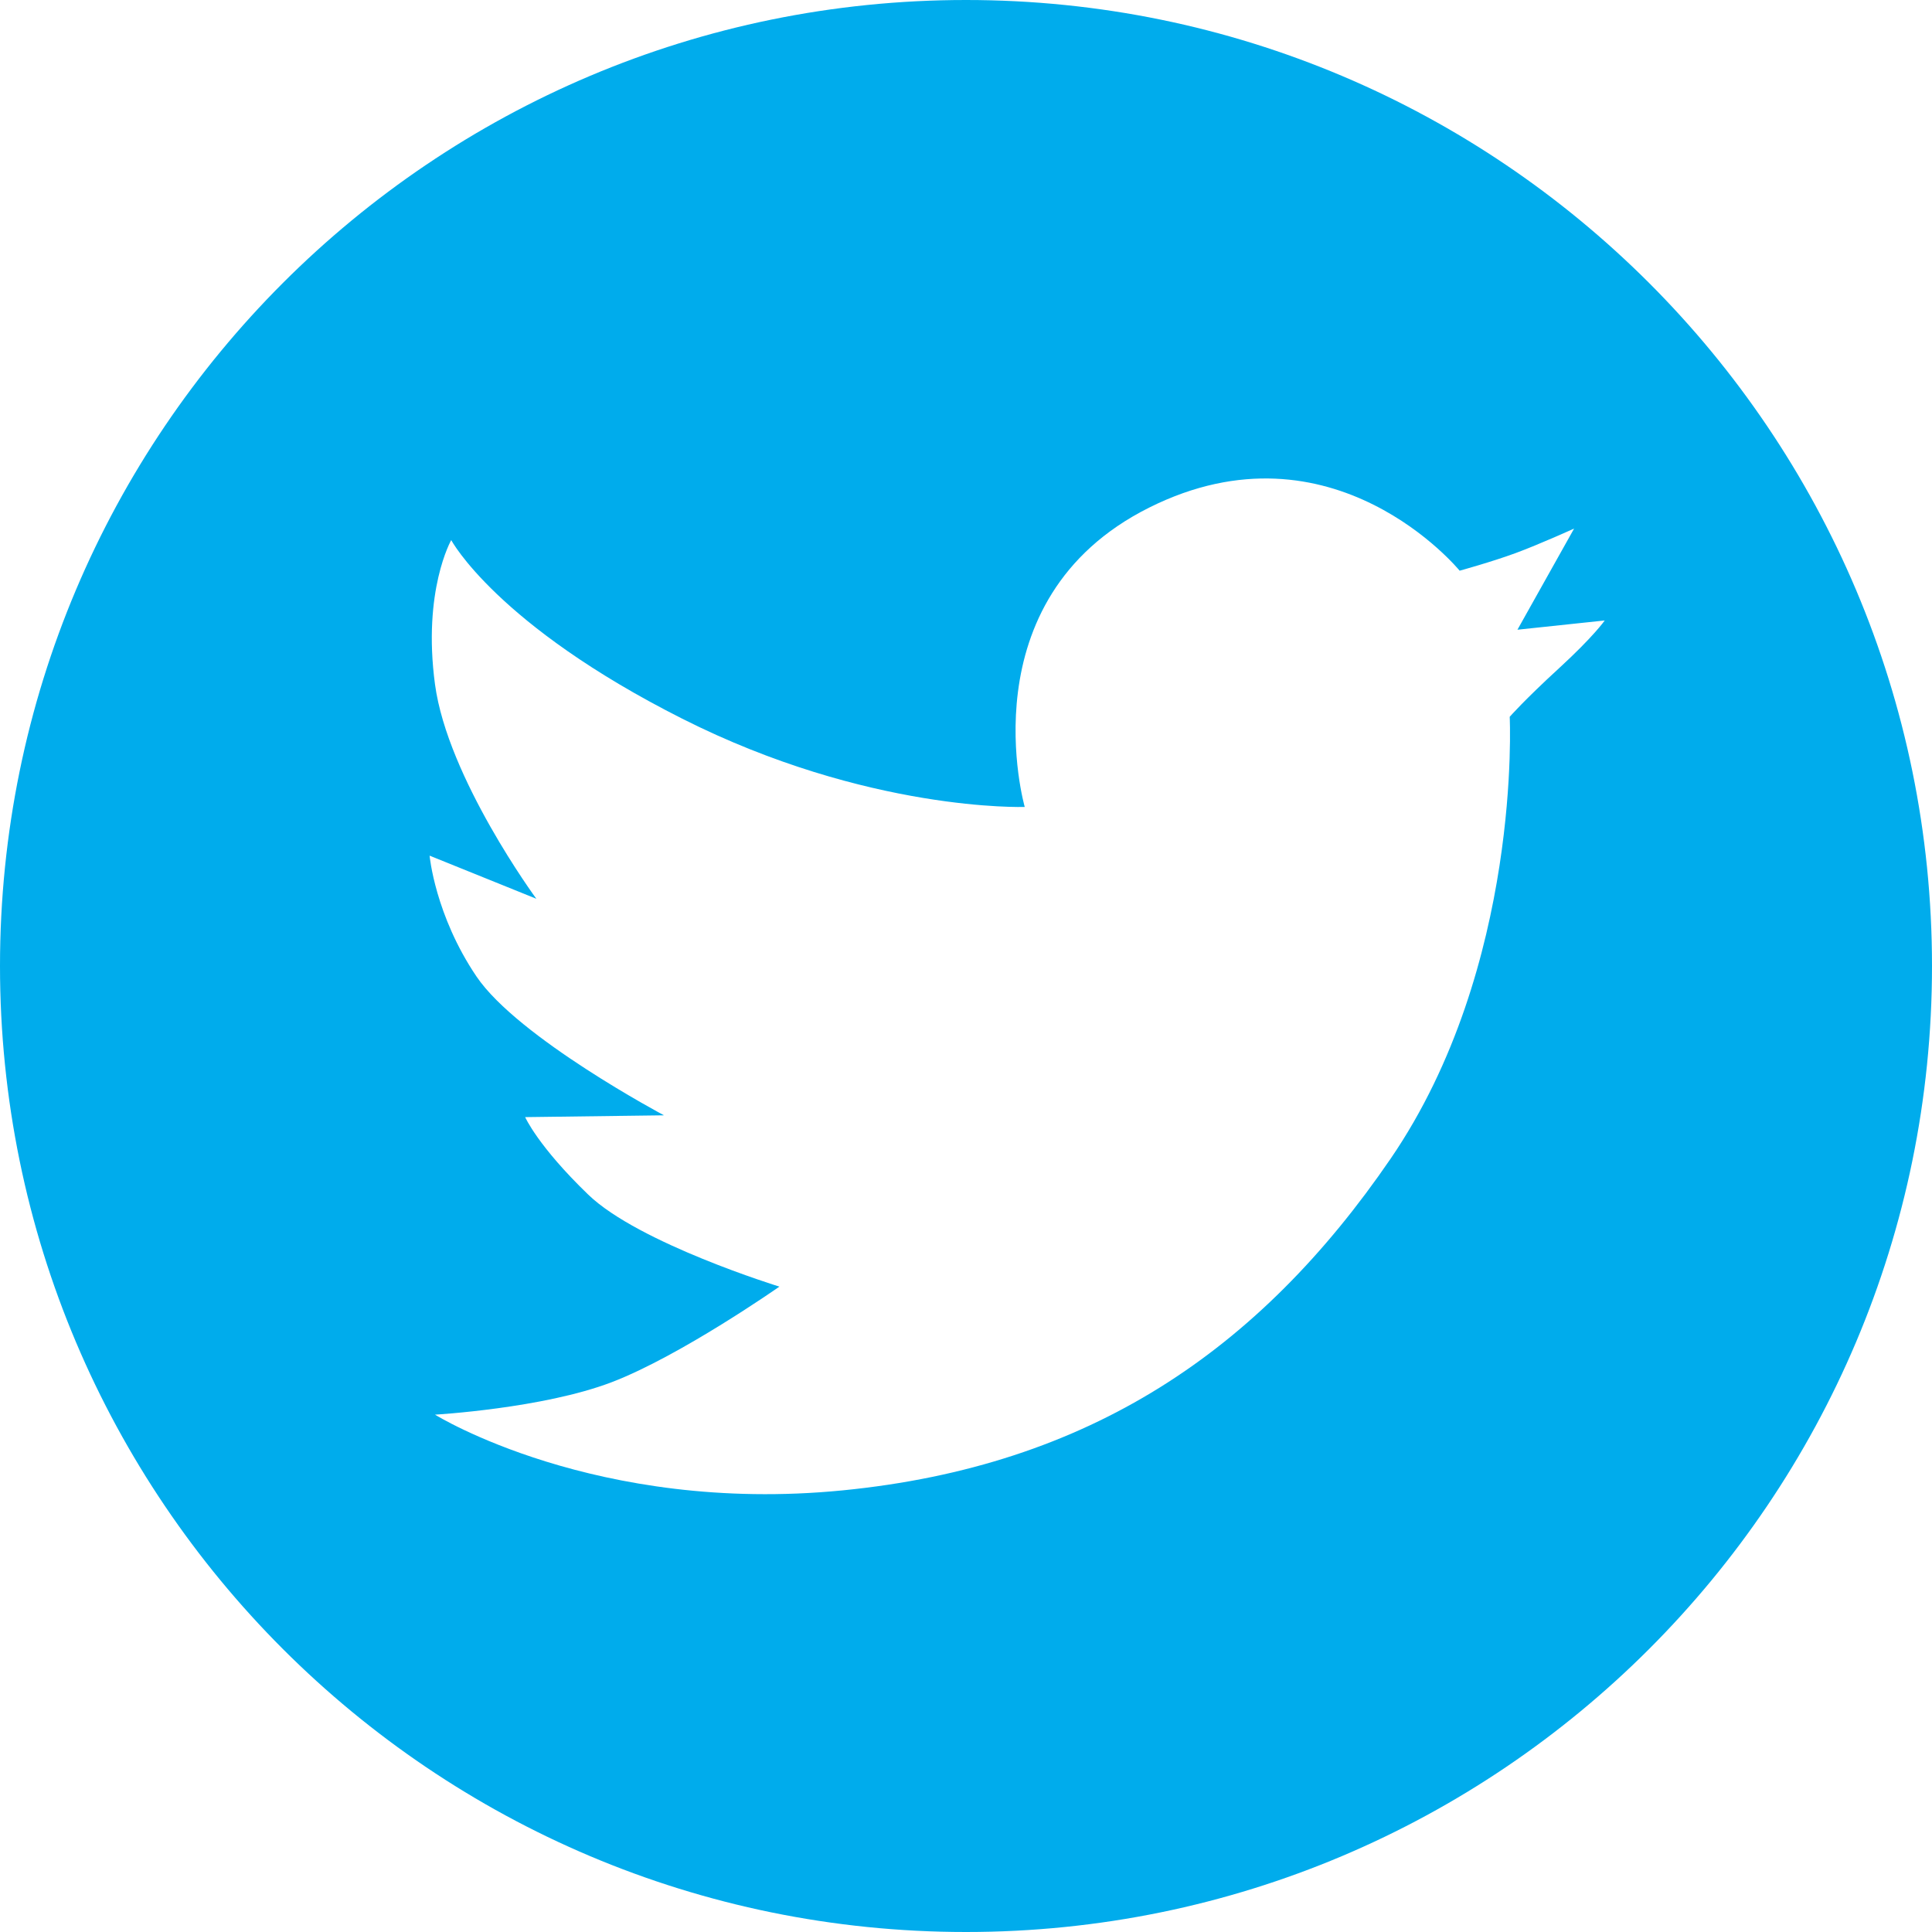 <?xml version="1.0" standalone="no"?><!DOCTYPE svg PUBLIC "-//W3C//DTD SVG 1.1//EN" "http://www.w3.org/Graphics/SVG/1.1/DTD/svg11.dtd"><svg t="1522828745901" class="icon" style="" viewBox="0 0 1024 1024" version="1.1" xmlns="http://www.w3.org/2000/svg" p-id="7541" xmlns:xlink="http://www.w3.org/1999/xlink" width="200" height="200"><defs><style type="text/css"></style></defs><path d="M512 1024C794.77 1024 1024 794.77 1024 512 1024 229.23 794.77 0 512 0 229.23 0 0 229.23 0 512 0 794.77 229.23 1024 512 1024ZM361.495 380.865C459.935 430.563 543.129 427.696 543.129 427.696 543.129 427.696 511.59 317.786 609.075 269.044 706.559 220.301 773.643 302.48 773.643 302.48 773.643 302.48 790.645 297.812 803.313 293.145 815.981 288.478 834.316 280.144 834.316 280.144L804.276 333.763 850.533 328.86C850.533 328.86 844.832 337.195 826.319 354.174 807.806 371.153 800.176 379.924 800.176 379.924 800.176 379.924 806.79 512.222 737.098 614.078 667.407 715.935 577.361 777.067 446.555 789.933 315.75 802.8 230.56 749.793 230.56 749.793 230.56 749.793 287.767 746.528 324.221 732.589 360.675 718.651 413.105 681.936 413.105 681.936 413.105 681.936 338.557 658.998 311.797 633.193 285.036 607.388 278.346 592.097 278.346 592.097L351.938 591.141C351.938 591.141 274.523 550.044 252.541 517.549 230.56 485.054 227.692 453.515 227.692 453.515L284.27 476.362C284.27 476.362 237.25 412.419 230.56 362.721 223.869 313.023 239.161 286.262 239.161 286.262 239.161 286.262 263.054 331.167 361.495 380.865Z" p-id="7542" fill="#00acec"></path></svg>